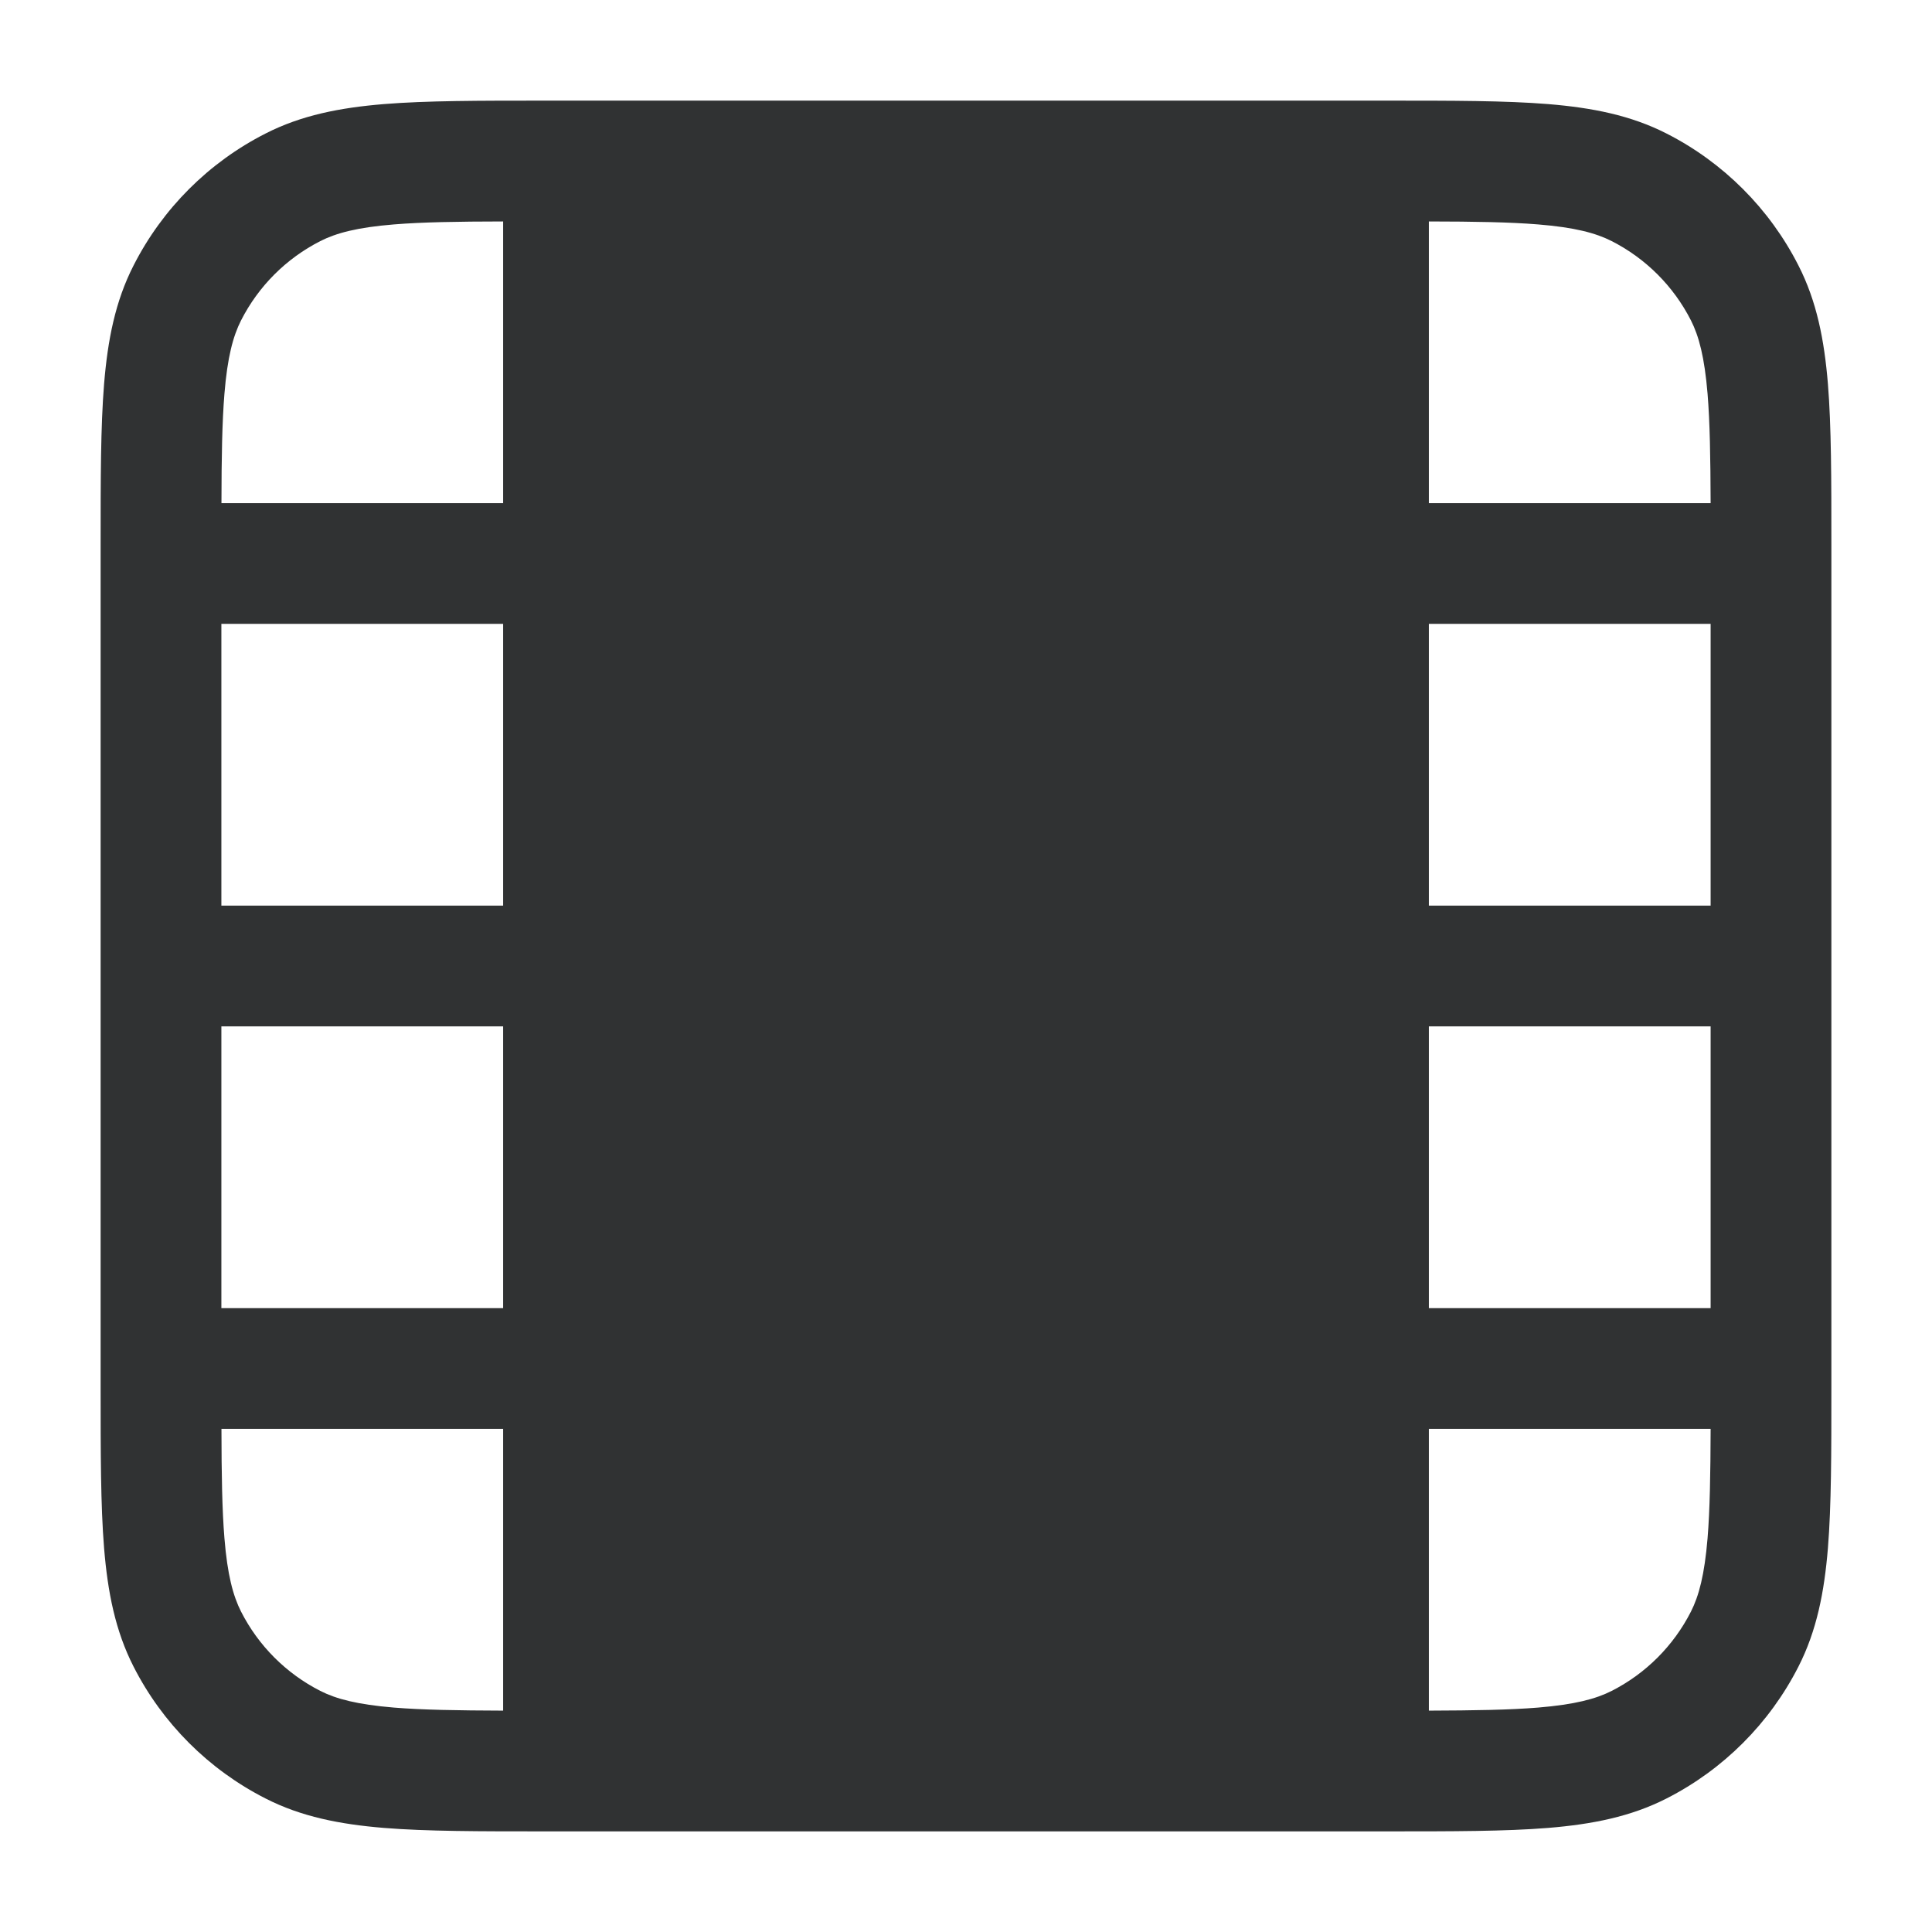 <svg width="24" height="24" viewBox="0 0 24 24" fill="none" xmlns="http://www.w3.org/2000/svg">
    <path fill-rule="evenodd" clip-rule="evenodd"
        d="M6.768 1.25H17.232C18.045 1.25 18.701 1.25 19.232 1.293C19.778 1.338 20.258 1.432 20.703 1.659C21.408 2.018 21.982 2.592 22.341 3.298C22.568 3.742 22.662 4.222 22.707 4.769C22.75 5.299 22.75 5.955 22.75 6.768V17.232C22.75 18.045 22.75 18.701 22.707 19.232C22.662 19.778 22.568 20.258 22.341 20.703C21.982 21.408 21.408 21.982 20.703 22.341C20.258 22.568 19.778 22.662 19.232 22.707C18.701 22.75 18.045 22.75 17.232 22.75H6.768C5.955 22.75 5.299 22.75 4.769 22.707C4.222 22.662 3.742 22.568 3.298 22.341C2.592 21.982 2.018 21.408 1.659 20.703C1.432 20.258 1.338 19.778 1.293 19.232C1.25 18.701 1.25 18.045 1.25 17.232V6.768C1.25 5.955 1.25 5.299 1.293 4.769C1.338 4.222 1.432 3.742 1.659 3.298C2.018 2.592 2.592 2.018 3.298 1.659C3.742 1.432 4.222 1.338 4.769 1.293C5.299 1.25 5.955 1.25 6.768 1.25ZM2.75 7.75V11.25H6.25V7.75H2.75ZM6.25 6.25H2.751C2.752 5.681 2.759 5.247 2.788 4.891C2.825 4.437 2.895 4.176 2.995 3.979C3.211 3.555 3.555 3.211 3.979 2.995C4.176 2.895 4.437 2.825 4.891 2.788C5.247 2.759 5.681 2.752 6.25 2.751V6.25ZM17.75 2.751V6.25H21.25C21.248 5.681 21.241 5.247 21.212 4.891C21.174 4.437 21.105 4.176 21.005 3.979C20.789 3.555 20.445 3.211 20.021 2.995C19.824 2.895 19.563 2.825 19.109 2.788C18.753 2.759 18.32 2.752 17.75 2.751ZM21.25 7.75H17.75V11.25H21.25V7.75ZM21.25 12.75H17.75V16.25H21.25V12.75ZM21.25 17.75H17.75V21.25C18.32 21.248 18.753 21.241 19.109 21.212C19.563 21.174 19.824 21.105 20.021 21.005C20.445 20.789 20.789 20.445 21.005 20.021C21.105 19.824 21.174 19.563 21.212 19.109C21.241 18.753 21.248 18.32 21.25 17.75ZM6.25 21.25V17.75H2.751C2.752 18.32 2.759 18.753 2.788 19.109C2.825 19.563 2.895 19.824 2.995 20.021C3.211 20.445 3.555 20.789 3.979 21.005C4.176 21.105 4.437 21.174 4.891 21.212C5.247 21.241 5.681 21.248 6.25 21.25ZM2.75 16.25H6.25V12.75H2.75V16.25Z"
        fill="#303233" />
</svg>

